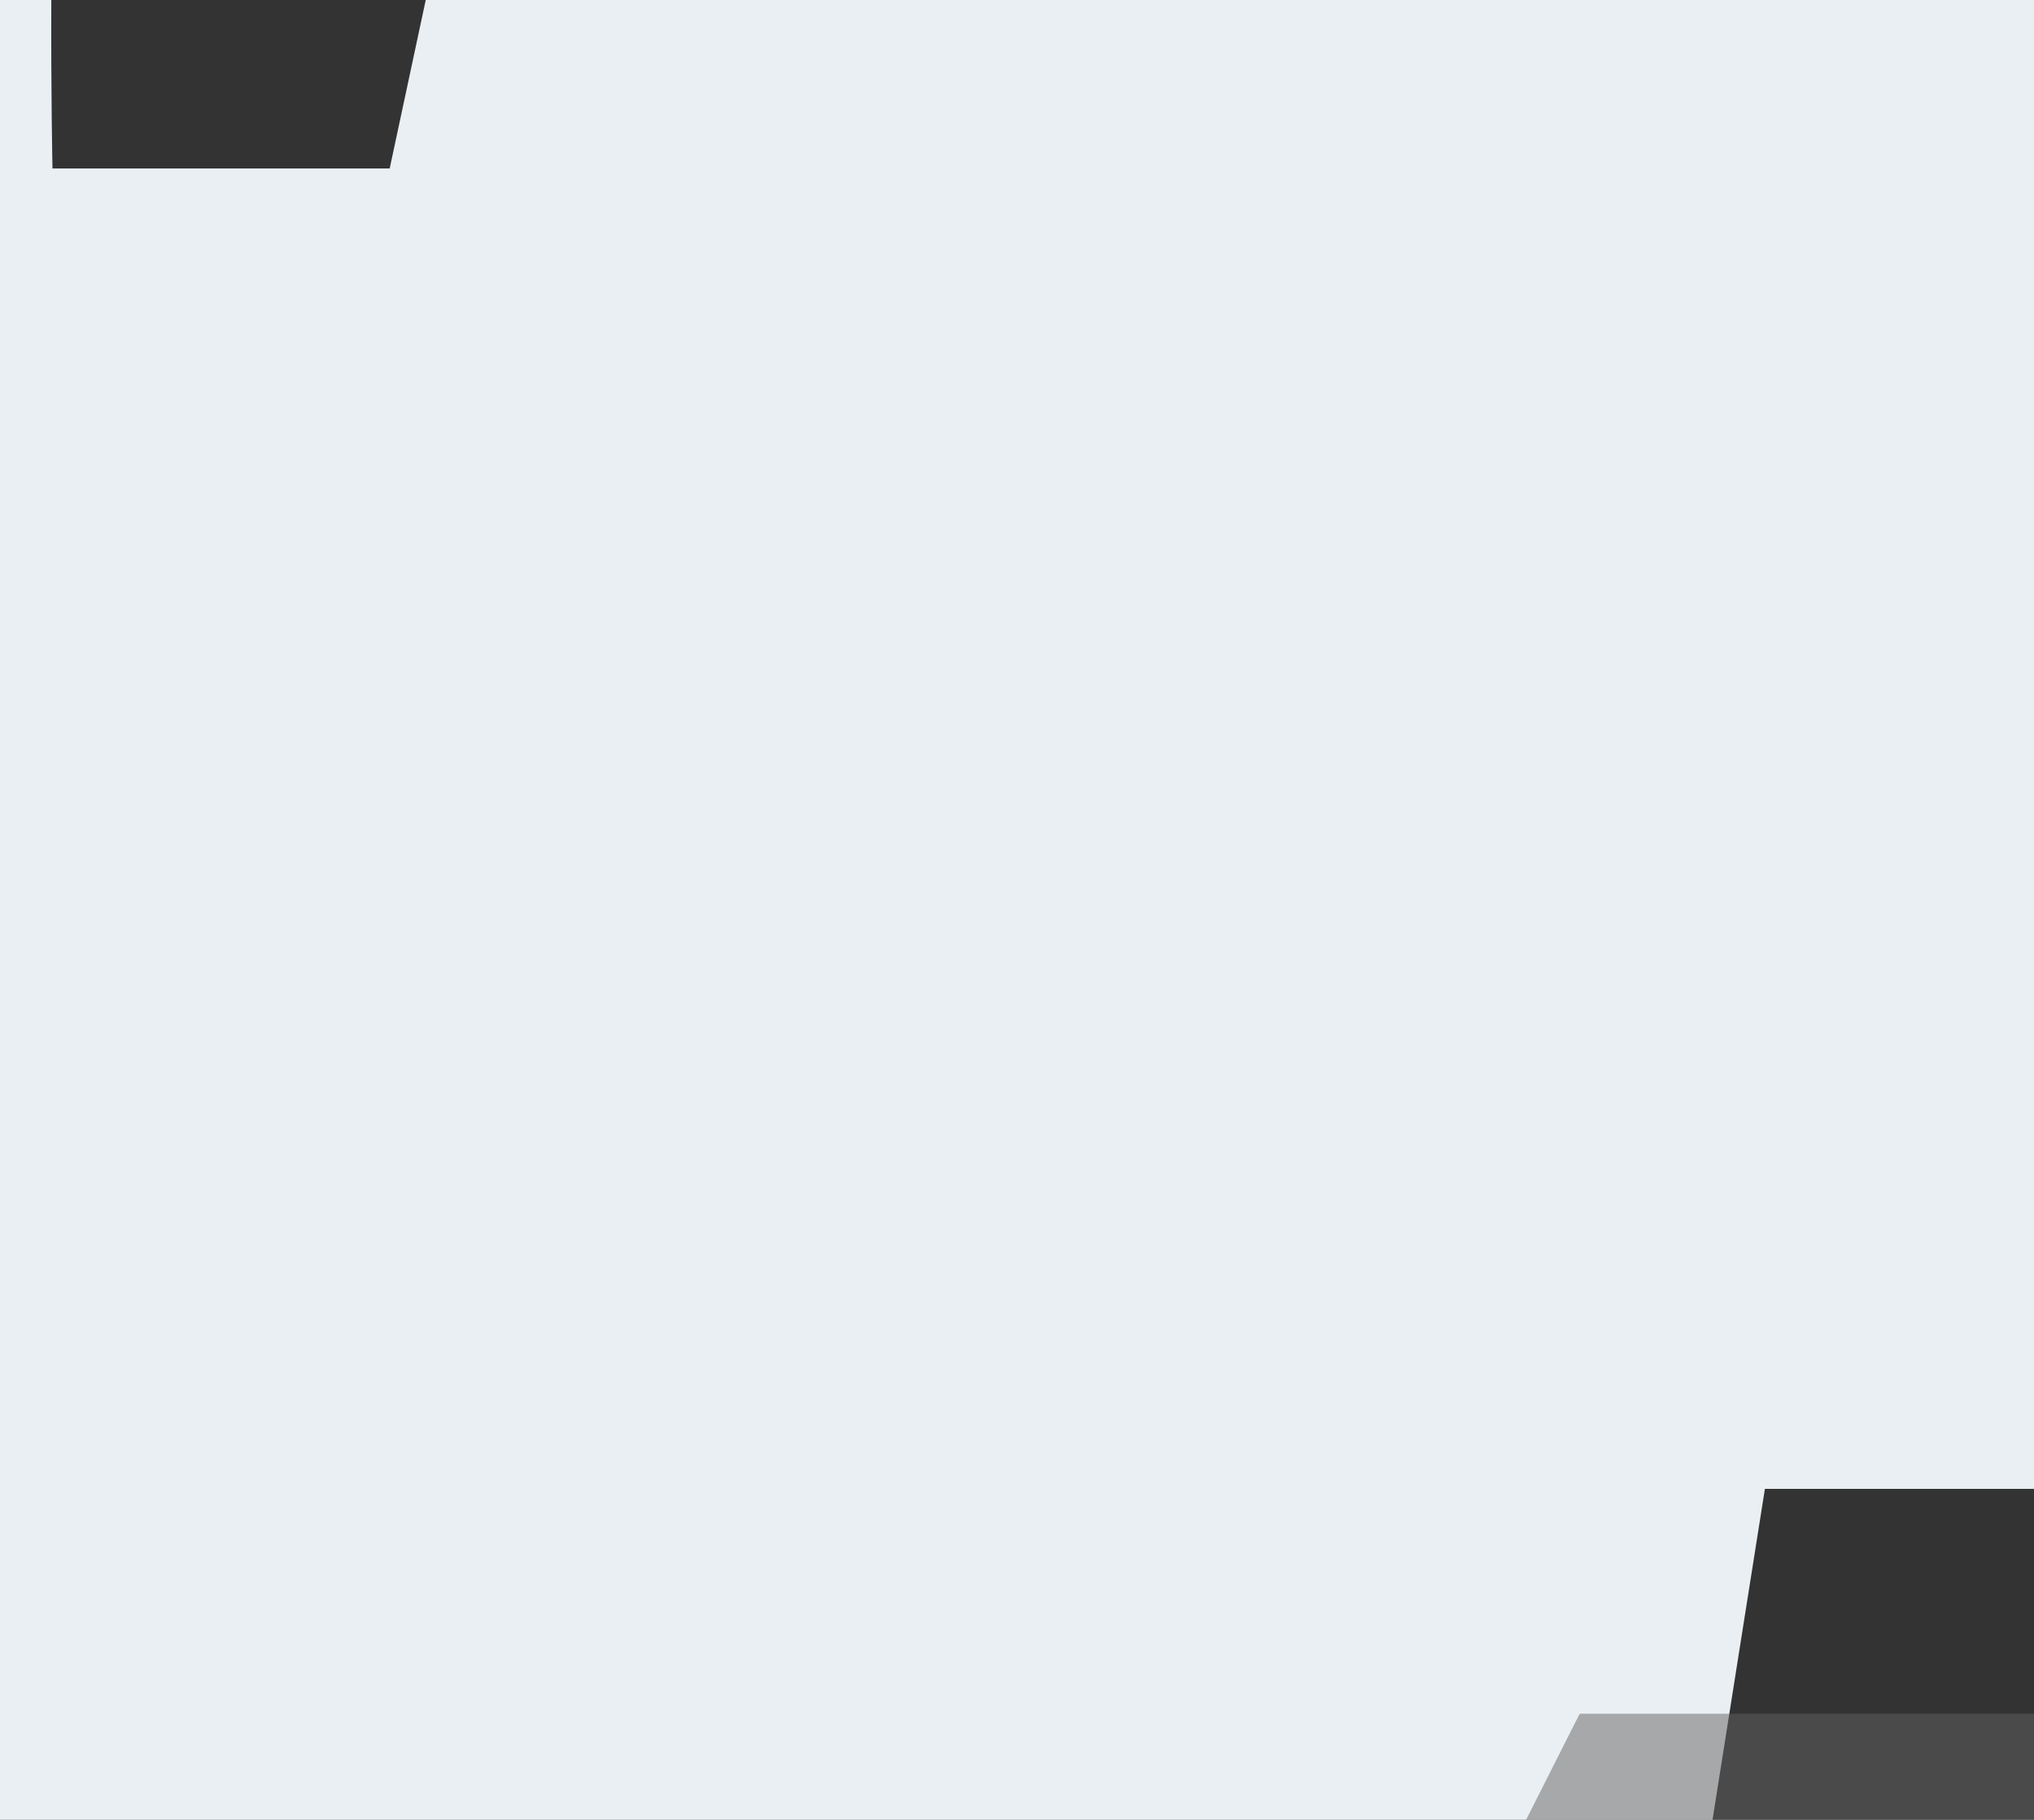 <svg xmlns="http://www.w3.org/2000/svg" width="248.1" height="221.972" viewBox="0 0 248.1 221.972"><rect x="0" y="0" width="248.1" height="221.972" fill="#333333" stroke="none"/><g transform="translate(2145 8885.968)"><g transform="translate(-2430 -10161.968)"><path d="M208.888,221.971H0V0H6.258C6.211,11.27,6.4,20.455,6.4,20.547H47.534L51.93,0H248.1V181.611H215.276l-6.387,40.359Z" transform="translate(285 1276)" fill="#eaeff3"/><path d="M2.538,1.311H57.953V14.246H-4Z" transform="translate(475.148 1483.725)" fill="#636363" opacity="0.5"/></g></g></svg>